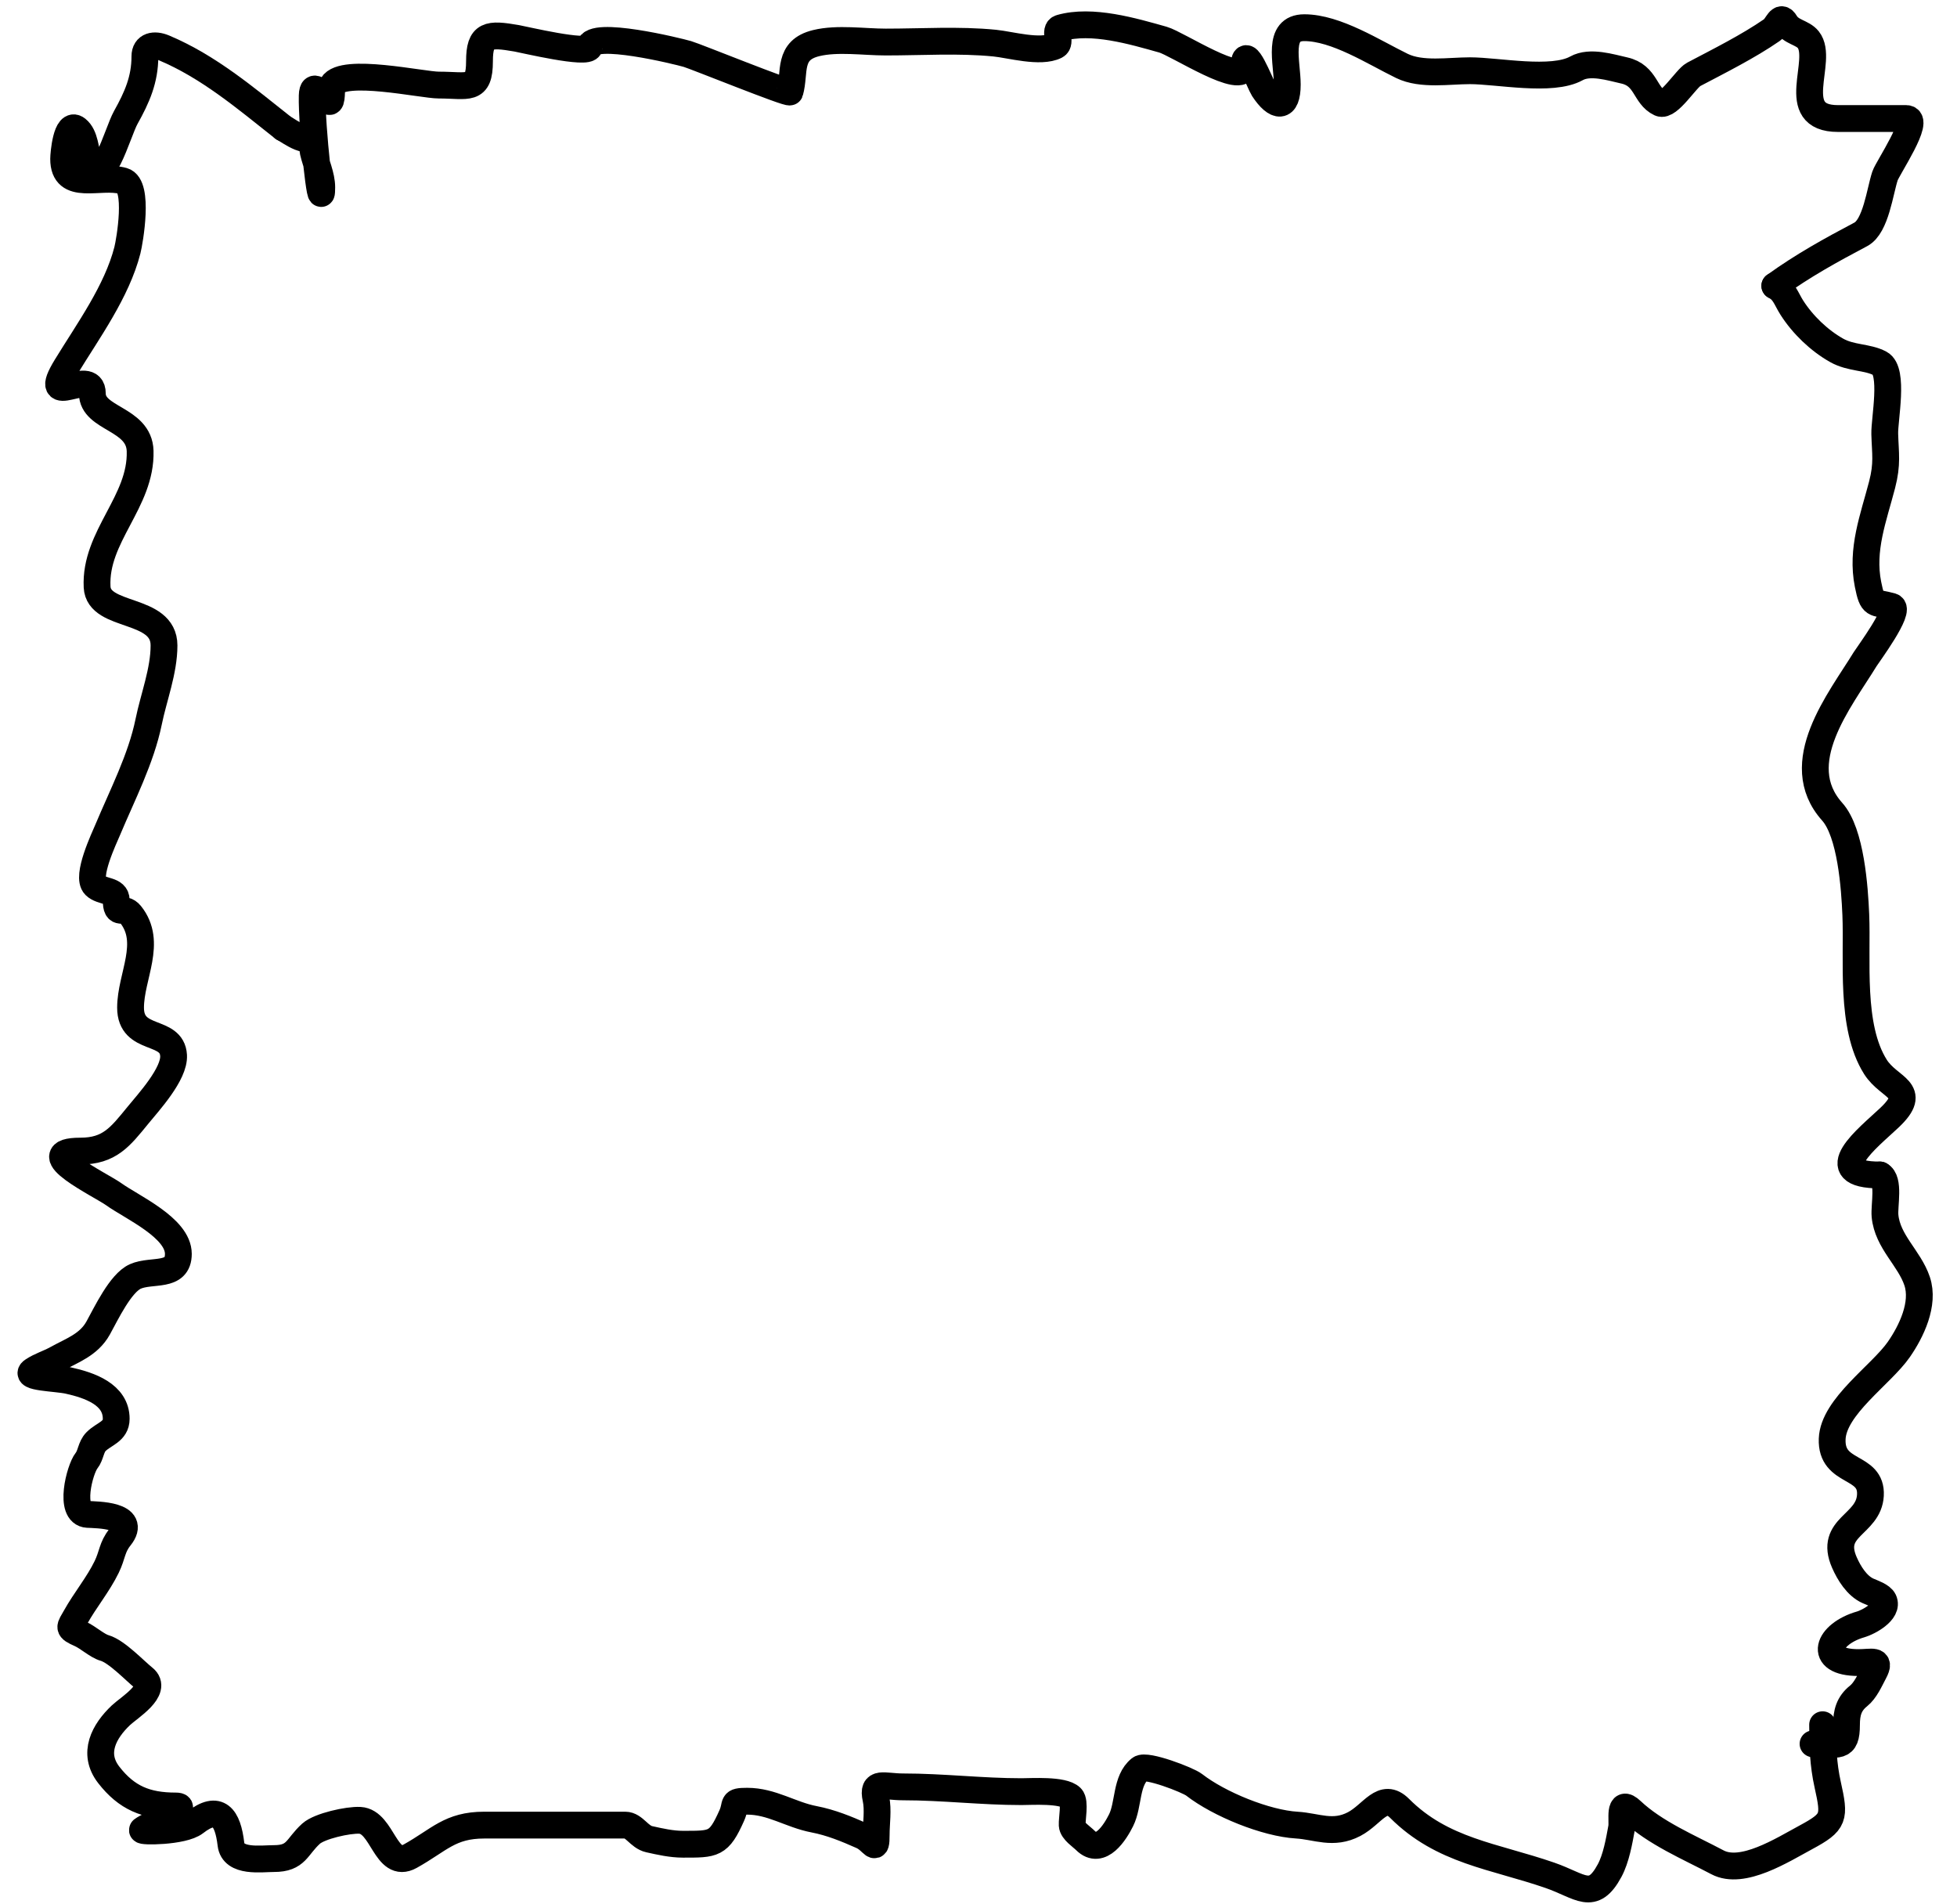 <svg width="73" height="71" viewBox="0 0 73 71" fill="none" xmlns="http://www.w3.org/2000/svg">
<path d="M67.63 65.041C68.568 65.041 68.878 65.254 68.878 64.328C68.878 63.886 68.967 63.544 69.324 63.258C69.588 63.047 69.748 62.669 69.909 62.367C70.174 61.866 69.829 62.01 69.324 62.01C67.76 62.01 68.172 60.938 69.413 60.584C69.679 60.508 70.459 60.104 70.265 59.692C70.183 59.518 69.847 59.41 69.681 59.336C69.266 59.152 68.974 58.675 68.799 58.276C68.212 56.935 69.708 56.891 69.77 55.77C69.834 54.608 68.294 55.008 68.344 53.67C68.388 52.464 70.17 51.281 70.83 50.332C71.295 49.663 71.795 48.631 71.513 47.786C71.226 46.925 70.406 46.314 70.315 45.35C70.278 44.962 70.493 44.007 70.126 43.824" stroke="black" stroke-linecap="round"/>
<path d="M70.126 43.824C67.885 43.824 69.685 42.44 70.483 41.685C71.592 40.634 70.473 40.609 69.958 39.793C69.006 38.286 69.296 35.796 69.225 34.117C69.183 33.121 69.044 31.056 68.344 30.274C66.72 28.459 68.641 26.111 69.572 24.588C69.666 24.433 70.936 22.724 70.562 22.617C69.91 22.431 69.849 22.637 69.681 21.795C69.42 20.491 69.883 19.323 70.206 18.08C70.411 17.287 70.326 16.927 70.305 16.188C70.289 15.645 70.662 13.837 70.126 13.554C69.652 13.303 69.048 13.37 68.512 13.068C67.857 12.7 67.242 12.108 66.838 11.473C66.626 11.14 66.559 10.839 66.204 10.661" stroke="black" stroke-linecap="round"/>
<path d="M66.204 10.661C67.273 9.892 68.291 9.334 69.413 8.74C69.975 8.442 70.126 7.125 70.315 6.56C70.412 6.267 71.665 4.421 71.107 4.421C70.258 4.421 69.41 4.421 68.561 4.421C66.622 4.421 68.065 2.245 67.452 1.479C67.234 1.206 66.806 1.204 66.6 0.855C66.4 0.516 66.309 0.974 66.095 1.122C65.214 1.732 64.123 2.276 63.173 2.777C62.904 2.918 62.241 3.995 61.925 3.846C61.346 3.574 61.42 2.813 60.588 2.628C60.084 2.516 59.313 2.267 58.805 2.549C57.888 3.058 55.864 2.638 54.833 2.638C54.042 2.638 53.029 2.815 52.297 2.46C51.246 1.949 49.842 1.033 48.652 1.033C47.615 1.033 48.018 2.324 48.018 3.153C48.018 4.069 47.601 4.037 47.126 3.312C47.007 3.129 46.413 1.563 46.413 2.46C46.413 3.274 43.907 1.627 43.382 1.479C42.272 1.167 40.734 0.707 39.559 1.043C39.302 1.116 39.605 1.595 39.38 1.707C38.808 1.993 37.682 1.665 37.102 1.608C35.764 1.476 34.385 1.568 33.041 1.568C32.232 1.568 31.238 1.415 30.446 1.608C29.364 1.871 29.674 2.7 29.465 3.43C29.44 3.518 25.953 2.104 25.642 2.014C25.271 1.906 22.065 1.122 21.987 1.746C21.949 2.05 19.534 1.475 19.273 1.429C18.222 1.247 17.886 1.266 17.886 2.281C17.886 3.422 17.463 3.173 16.37 3.173C15.753 3.173 12.79 2.506 12.398 3.173C12.342 3.269 12.406 3.882 12.26 3.777C12.035 3.617 11.66 2.969 11.646 3.569C11.618 4.714 12.002 8.132 12.002 6.986C12.002 6.553 11.782 6.091 11.685 5.669C11.627 5.414 11.646 4.625 11.646 4.886C11.646 5.547 10.78 4.88 10.576 4.777" stroke="black" stroke-linecap="round"/>
<path d="M10.576 4.777C9.152 3.651 7.782 2.486 6.118 1.786C5.755 1.633 5.405 1.699 5.405 2.103C5.405 2.966 5.113 3.629 4.692 4.381C4.376 4.946 3.767 7.321 3.305 5.986C3.177 5.615 3.183 5.068 2.869 4.817C2.477 4.503 2.374 5.751 2.374 5.926C2.374 7.162 3.737 6.504 4.593 6.749C5.197 6.921 4.839 8.991 4.752 9.334C4.358 10.871 3.295 12.328 2.473 13.672C1.463 15.326 3.444 13.669 3.444 14.673C3.444 15.643 5.193 15.589 5.227 16.822C5.28 18.722 3.528 20.004 3.622 21.894C3.681 23.073 6.118 22.624 6.118 24.073C6.118 25.026 5.733 26 5.544 26.926C5.262 28.304 4.56 29.656 4.019 30.947C3.884 31.268 3.205 32.689 3.543 33.027C3.794 33.278 4.335 33.177 4.335 33.572C4.335 34.207 4.599 33.768 4.87 34.107C5.707 35.152 4.87 36.413 4.87 37.584C4.87 38.883 6.418 38.349 6.475 39.367C6.513 40.056 5.546 41.106 5.138 41.605C4.485 42.404 4.085 42.933 2.998 42.933C1.117 42.933 3.774 44.204 4.236 44.537C4.914 45.026 6.653 45.789 6.653 46.766C6.653 47.667 5.66 47.336 5.049 47.608C4.495 47.854 3.962 48.989 3.662 49.53C3.311 50.161 2.699 50.36 2.107 50.688C1.808 50.854 1.516 50.93 1.225 51.124C0.843 51.379 2.104 51.391 2.553 51.491C3.346 51.667 4.335 52.009 4.335 52.917C4.335 53.402 3.878 53.473 3.583 53.769C3.385 53.967 3.391 54.276 3.226 54.482C2.973 54.798 2.544 56.443 3.266 56.483C3.601 56.502 5.147 56.495 4.474 57.335C4.171 57.713 4.2 57.99 3.979 58.444C3.658 59.103 3.176 59.676 2.82 60.316C2.601 60.711 2.506 60.722 2.998 60.941C3.284 61.068 3.627 61.388 3.9 61.465C4.354 61.595 5.021 62.309 5.366 62.585C5.915 63.025 4.808 63.693 4.514 63.971C3.884 64.566 3.428 65.39 4.058 66.2C4.72 67.052 5.445 67.359 6.554 67.359C7.201 67.359 5.523 68.085 5.316 68.251C5.222 68.326 6.821 68.328 7.277 67.973C8.151 67.294 8.496 67.779 8.615 68.785C8.697 69.484 9.746 69.32 10.219 69.32C11.07 69.32 11.057 68.884 11.606 68.389C11.919 68.108 12.984 67.869 13.428 67.894C14.278 67.941 14.383 69.741 15.301 69.231C16.39 68.626 16.778 68.072 18.064 68.072C19.817 68.072 21.571 68.072 23.324 68.072C23.658 68.072 23.842 68.514 24.215 68.597C24.624 68.688 25.048 68.785 25.473 68.785C26.633 68.785 26.812 68.803 27.296 67.716C27.495 67.268 27.261 67.181 27.87 67.181C28.791 67.181 29.488 67.686 30.367 67.854C30.996 67.975 31.578 68.215 32.15 68.469C32.583 68.661 32.684 69.151 32.684 68.419C32.684 68.011 32.764 67.494 32.675 67.092C32.521 66.4 32.97 66.646 33.685 66.646C35.166 66.646 36.624 66.824 38.103 66.824C38.472 66.824 39.656 66.743 39.955 67.042C40.114 67.201 39.982 67.855 39.995 68.072C40.007 68.289 40.343 68.5 40.49 68.647C41.053 69.21 41.598 68.333 41.817 67.894C42.114 67.3 41.986 66.408 42.53 65.972C42.757 65.791 44.313 66.389 44.541 66.567C45.483 67.299 47.232 68.005 48.374 68.072C49.109 68.115 49.728 68.447 50.514 68.033C51.205 67.669 51.577 66.818 52.208 67.448C53.806 69.047 55.723 69.221 57.814 69.944C58.962 70.342 59.411 70.94 60.043 69.766C60.286 69.314 60.398 68.671 60.489 68.171C60.539 67.895 60.363 67.072 60.855 67.537C61.736 68.369 62.999 68.895 64.064 69.459C64.997 69.953 66.482 69.002 67.363 68.528C68.436 67.95 68.45 67.795 68.175 66.557C68.008 65.804 67.987 65.119 67.987 64.328" stroke="black" stroke-linecap="round"/>
</svg>
